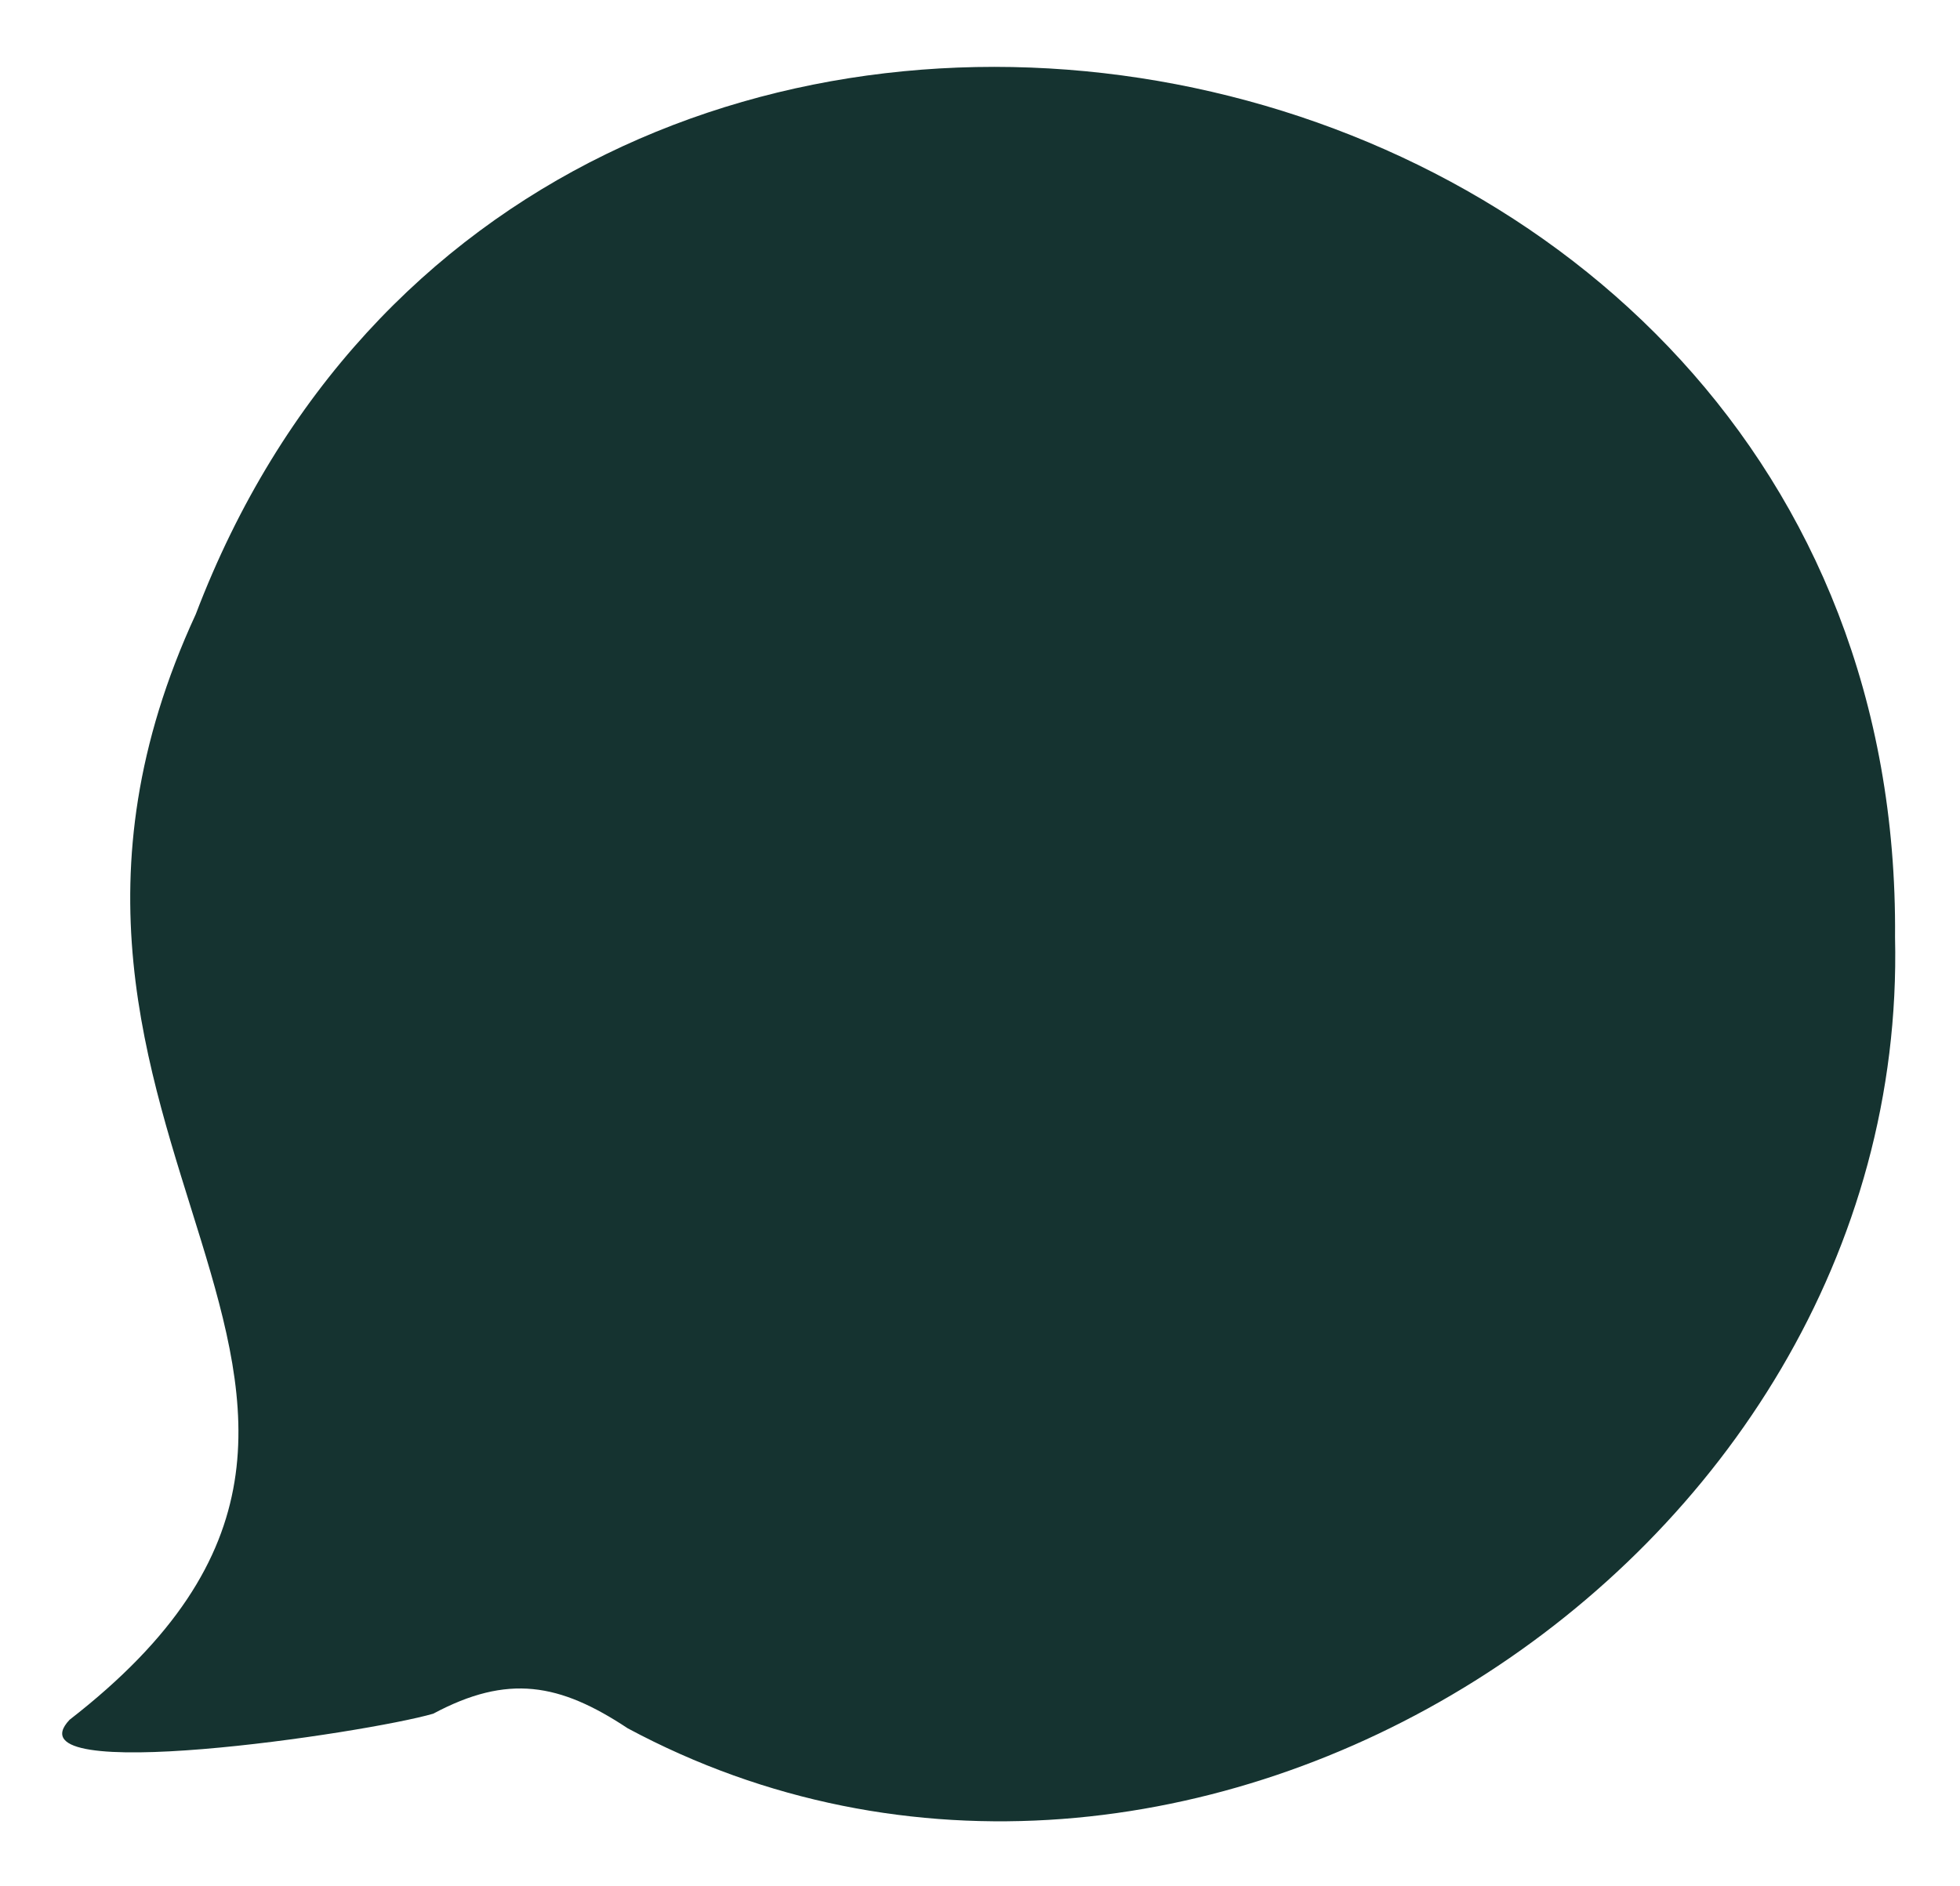 <svg width="106" height="102" viewBox="0 0 106 102" fill="none" xmlns="http://www.w3.org/2000/svg">
<g filter="url(#filter0_d_7003_84118)">
<path d="M102.487 47.693C102.918 -3.747 28.983 -18.08 10.586 30.227C-2.541 58.657 26.753 72.184 3.763 90.023C0.35 93.64 19.829 90.745 23.433 89.693C27.469 87.534 30.269 88.046 33.947 90.484C63.971 106.598 103.278 81.777 102.487 47.693Z" fill="#153330"/>
</g>
<defs>
<filter id="filter0_d_7003_84118" x="0.363" y="0.617" width="105.135" height="100.898" filterUnits="userSpaceOnUse" color-interpolation-filters="sRGB">
<feFlood flood-opacity="0" result="BackgroundImageFix"/>
<feColorMatrix in="SourceAlpha" type="matrix" values="0 0 0 0 0 0 0 0 0 0 0 0 0 0 0 0 0 0 127 0" result="hardAlpha"/>
<feOffset dy="3"/>
<feGaussianBlur stdDeviation="1.5"/>
<feComposite in2="hardAlpha" operator="out"/>
<feColorMatrix type="matrix" values="0 0 0 0 0 0 0 0 0 0 0 0 0 0 0 0 0 0 0.161 0"/>
<feBlend mode="normal" in2="BackgroundImageFix" result="effect1_dropShadow_7003_84118"/>
<feBlend mode="normal" in="SourceGraphic" in2="effect1_dropShadow_7003_84118" result="shape"/>
</filter>
</defs>
</svg>
